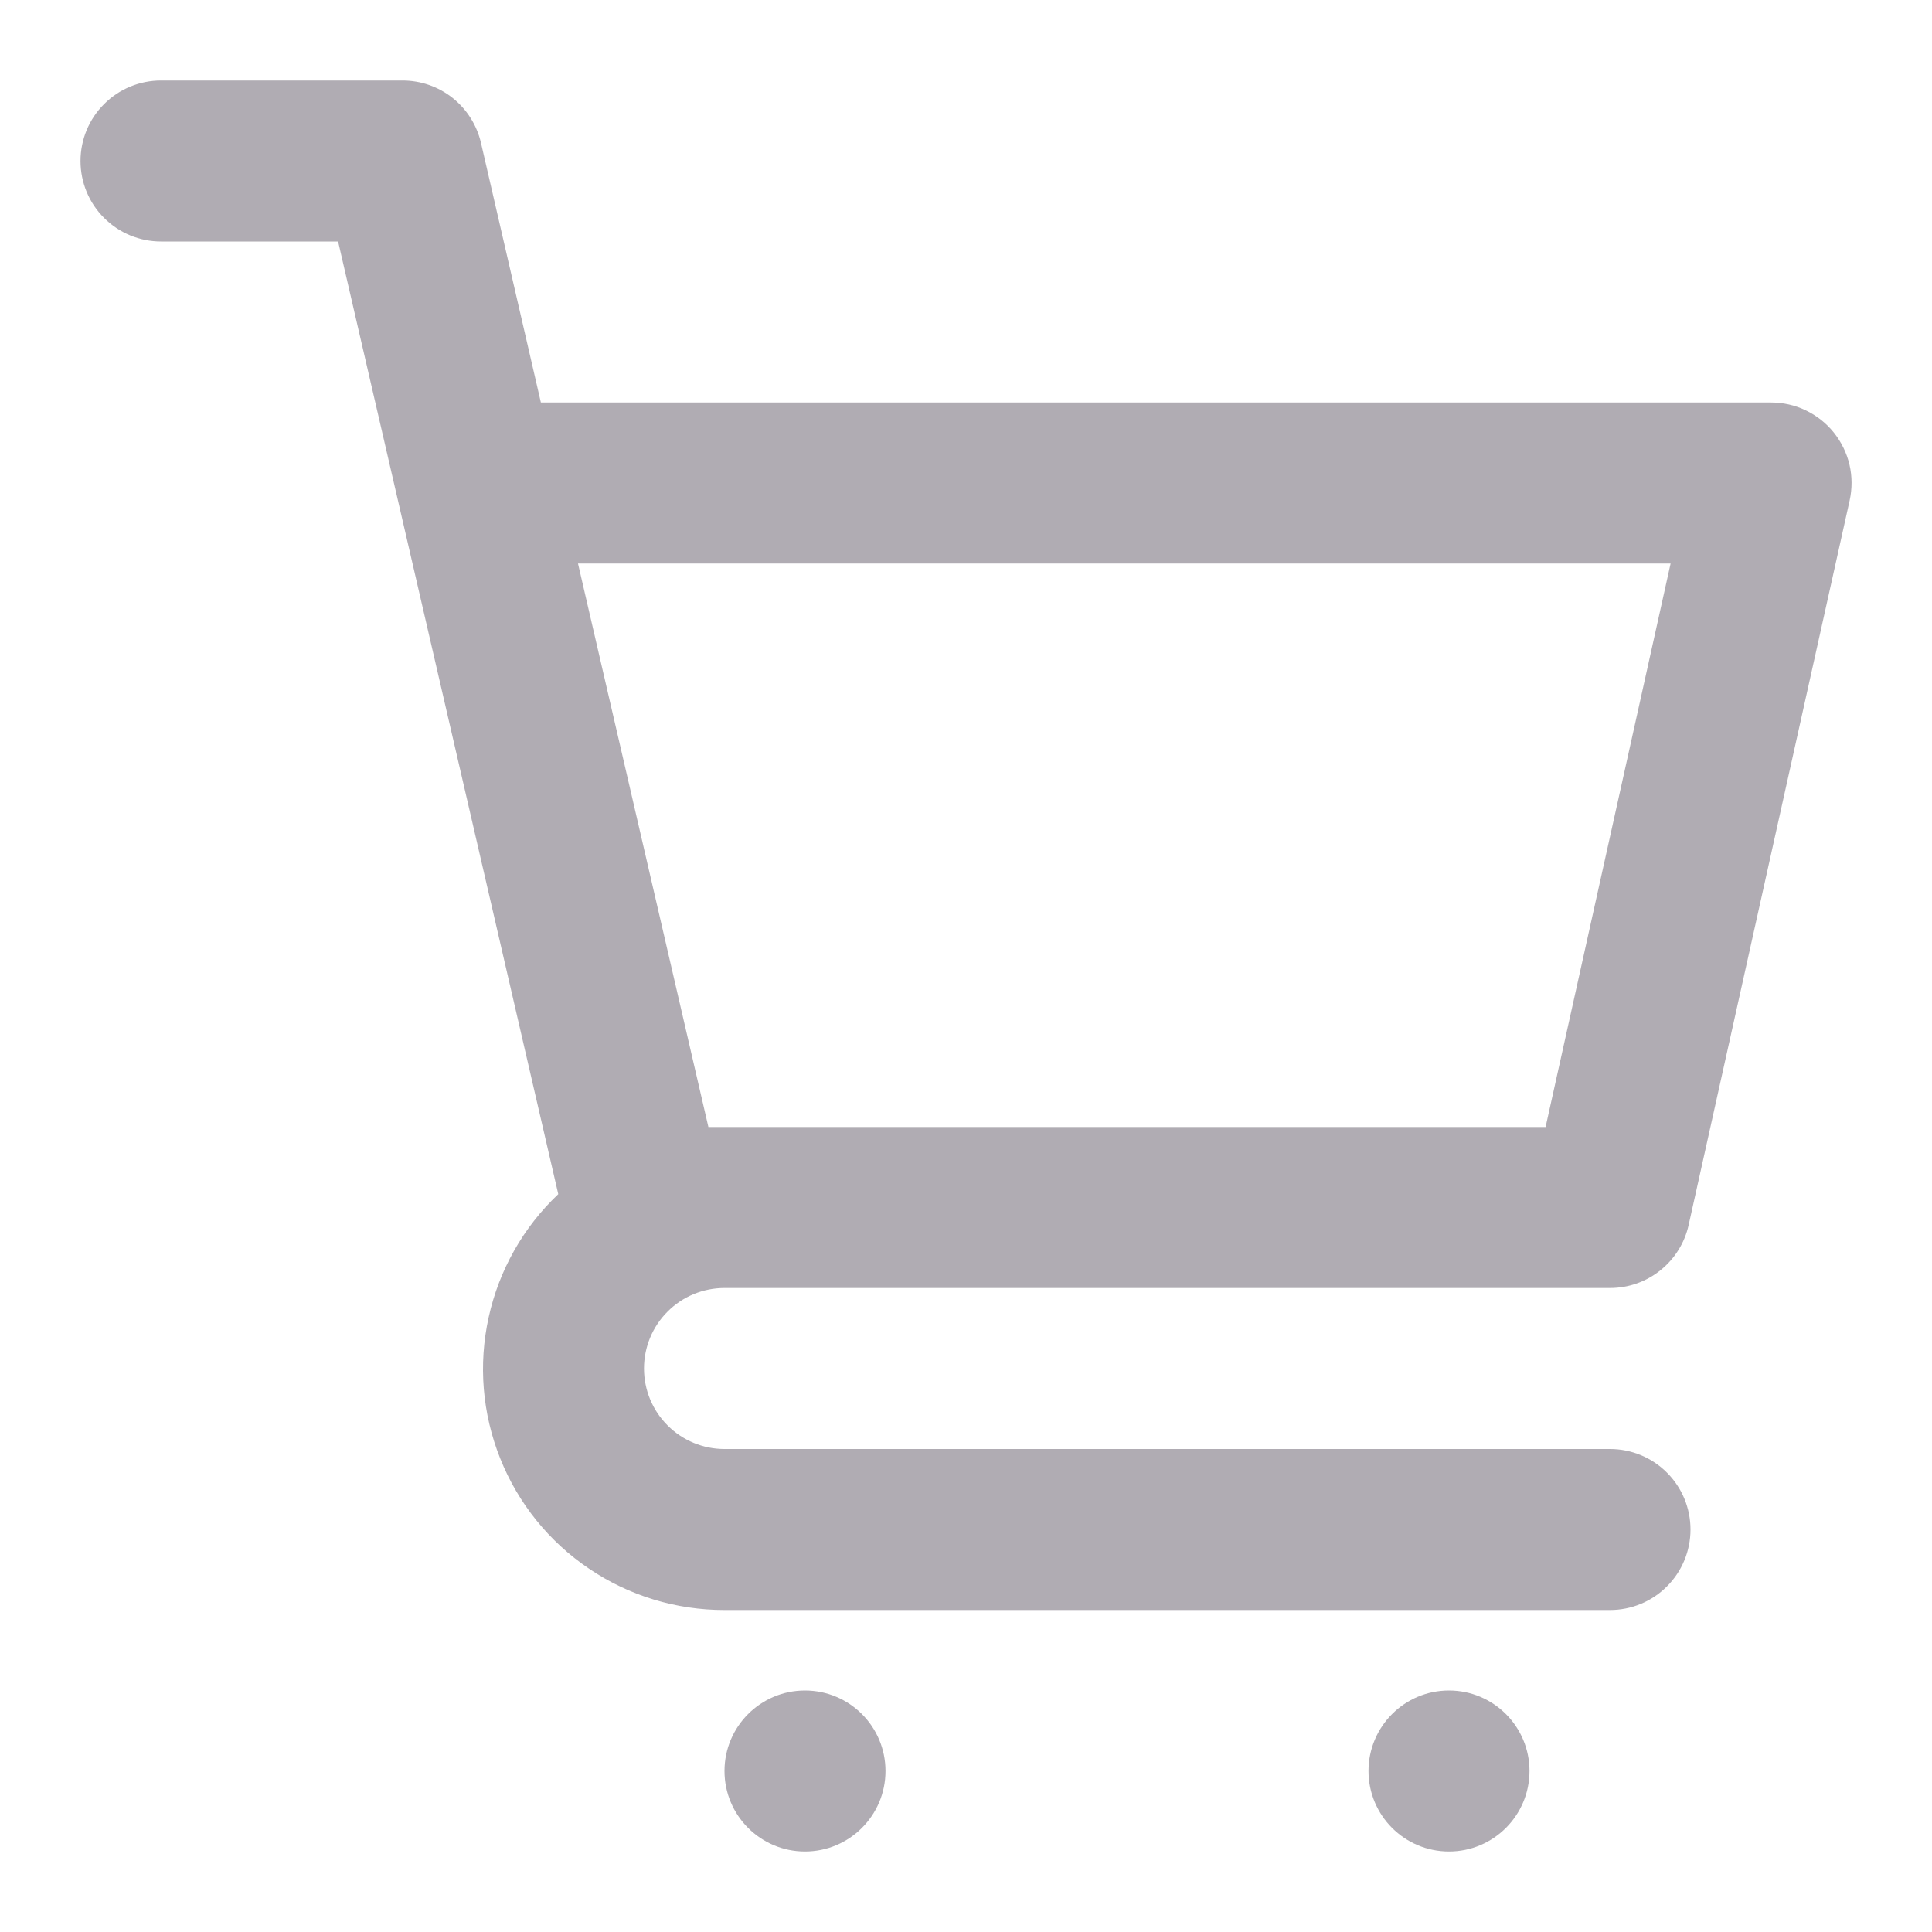 <svg width="24" height="24" viewBox="0 0 24 24" fill="none" xmlns="http://www.w3.org/2000/svg">
<path d="M20 18H9C8.735 18 8.48 17.895 8.293 17.707C8.105 17.52 8 17.265 8 17C8 16.735 8.105 16.48 8.293 16.293C8.48 16.105 8.735 16 9 16H20C20.228 16 20.449 15.923 20.626 15.78C20.804 15.638 20.928 15.439 20.977 15.217L22.977 6.217C23.009 6.071 23.009 5.919 22.975 5.773C22.941 5.627 22.874 5.491 22.781 5.374C22.687 5.257 22.568 5.163 22.433 5.098C22.298 5.033 22.15 5 22 5H6.719L5.975 1.775C5.924 1.555 5.8 1.358 5.623 1.217C5.446 1.076 5.226 1 5 1H2C1.735 1 1.48 1.105 1.293 1.293C1.105 1.48 1 1.735 1 2C1 2.265 1.105 2.52 1.293 2.707C1.48 2.895 1.735 3 2 3H4.2L6.935 14.834C6.5 15.246 6.198 15.78 6.07 16.365C5.941 16.951 5.991 17.561 6.214 18.118C6.436 18.675 6.821 19.152 7.318 19.487C7.814 19.823 8.401 20.001 9 20H20C20.265 20 20.52 19.895 20.707 19.707C20.895 19.52 21 19.265 21 19C21 18.735 20.895 18.48 20.707 18.293C20.52 18.105 20.265 18 20 18ZM20.753 7L19.2 14H8.8L7.18 7H20.753Z" fill="#B0ACB3"/>
<path d="M10 23C10.552 23 11 22.552 11 22C11 21.448 10.552 21 10 21C9.448 21 9 21.448 9 22C9 22.552 9.448 23 10 23Z" fill="#B0ACB3"/>
<path d="M18 23C18.552 23 19 22.552 19 22C19 21.448 18.552 21 18 21C17.448 21 17 21.448 17 22C17 22.552 17.448 23 18 23Z" fill="#B0ACB3"/>
</svg>

